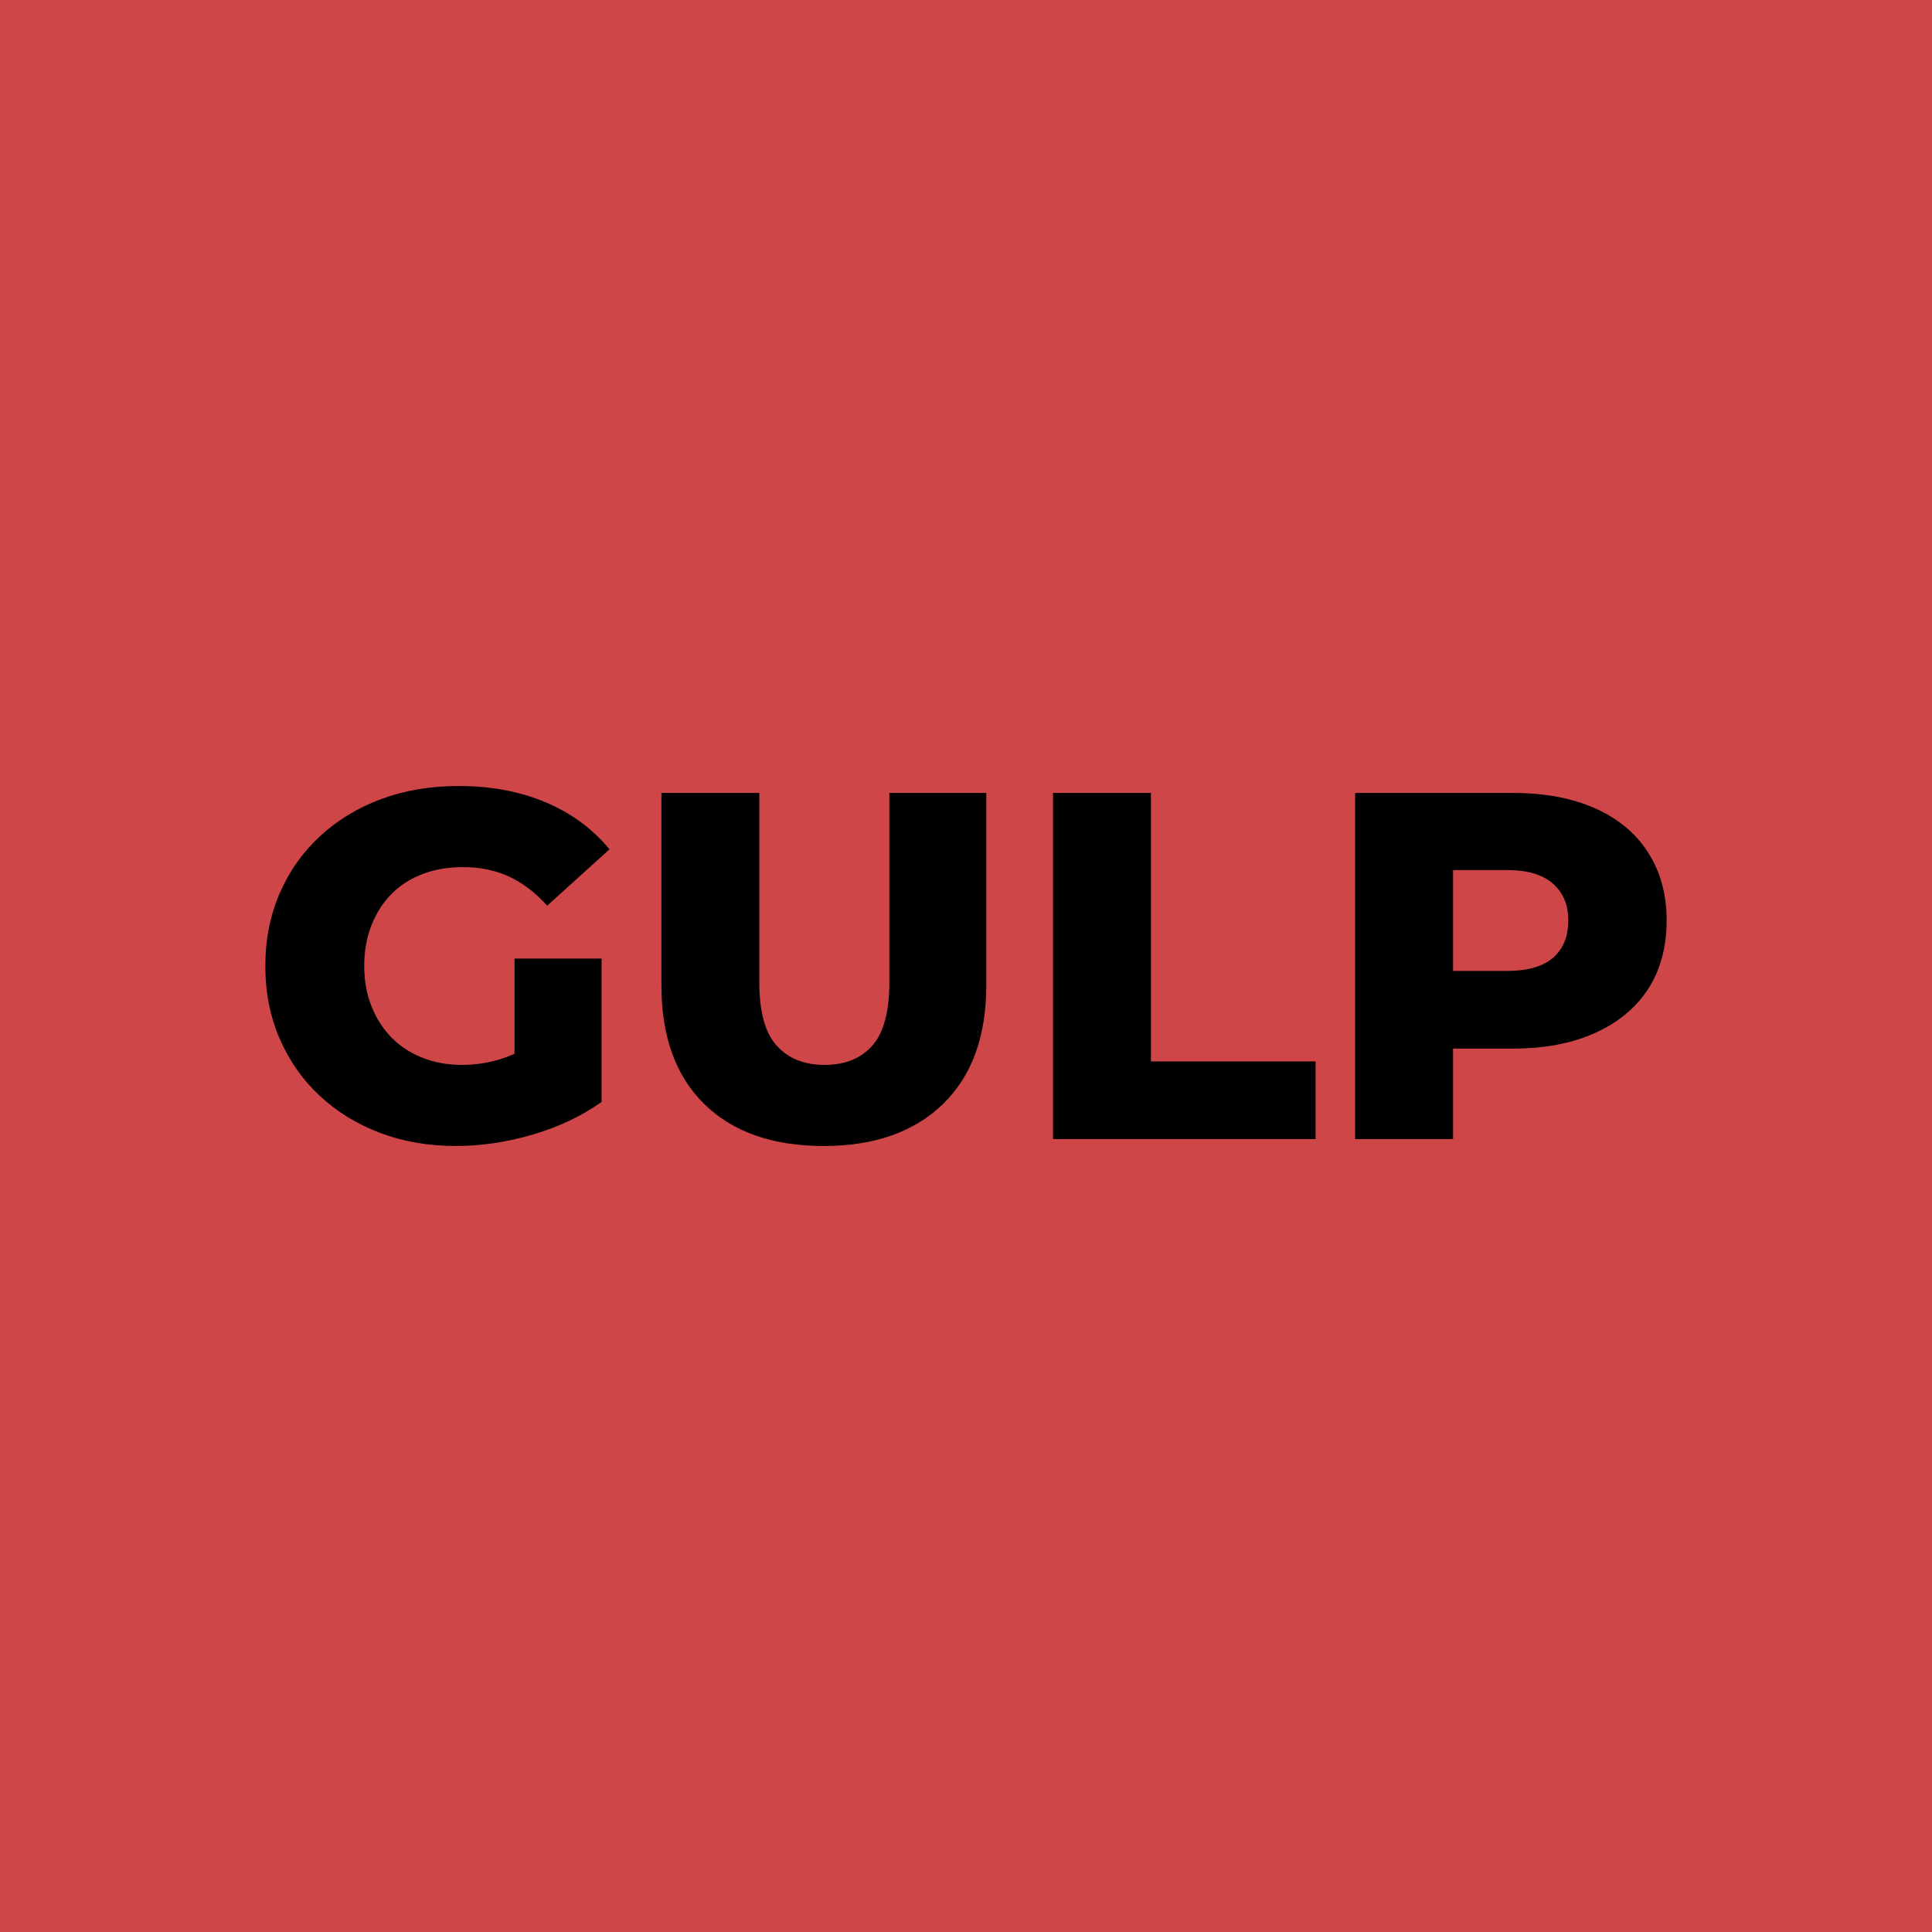 <?xml version="1.0" encoding="UTF-8"?>
<svg id="_Шар_1" data-name="Шар 1" xmlns="http://www.w3.org/2000/svg" viewBox="0 0 1367.51 1367.51">
  <defs>
    <style>
      .cls-1, .cls-2 {
        stroke-width: 0px;
      }

      .cls-2 {
        fill: #ce4648;
      }
    </style>
  </defs>
  <rect class="cls-2" x="-21.57" y="-21.57" width="1410.66" height="1410.66"/>
  <g>
    <path class="cls-1" d="m322.91,811.16c-19.6,0-37.57-3.1-53.9-9.28-16.33-6.18-30.57-14.93-42.7-26.25-12.14-11.31-21.59-24.79-28.35-40.42-6.77-15.63-10.15-32.78-10.15-51.45s3.38-35.81,10.15-51.45c6.76-15.63,16.28-29.1,28.53-40.42,12.25-11.31,26.65-20.06,43.22-26.25,16.57-6.18,34.88-9.28,54.95-9.28,22.87,0,43.4,3.85,61.6,11.55,18.2,7.7,33.25,18.79,45.15,33.25l-44.1,39.9c-8.4-9.33-17.45-16.21-27.12-20.65-9.69-4.43-20.48-6.65-32.38-6.65-10.5,0-20.07,1.63-28.7,4.9-8.64,3.27-15.99,8-22.05,14.17-6.07,6.18-10.8,13.59-14.18,22.22-3.38,8.64-5.07,18.2-5.07,28.7s1.69,19.72,5.07,28.35c3.38,8.64,8.11,16.05,14.18,22.23,6.06,6.18,13.35,10.97,21.88,14.35,8.51,3.39,17.9,5.08,28.17,5.08s20.3-1.69,30.1-5.08c9.8-3.38,19.71-9.15,29.75-17.33l38.85,48.65c-14.24,10.04-30.51,17.74-48.83,23.1-18.32,5.37-36.35,8.05-54.08,8.05Zm102.9-31.15l-61.6-9.1v-92.4h61.6v101.5Z"/>
    <path class="cls-1" d="m582.96,811.16c-36.17,0-64.34-9.92-84.52-29.75-20.19-19.83-30.28-47.83-30.28-84v-136.15h69.3v134.05c0,20.77,4.08,35.7,12.25,44.8,8.17,9.1,19.48,13.65,33.95,13.65s25.72-4.55,33.78-13.65c8.05-9.1,12.07-24.03,12.07-44.8v-134.05h68.6v136.15c0,36.17-10.21,64.17-30.62,84-20.42,19.83-48.6,29.75-84.53,29.75Z"/>
    <path class="cls-1" d="m745.35,806.26v-245h69.3v190.05h116.55v54.95h-185.85Z"/>
    <path class="cls-1" d="m959.2,806.26v-245h111.65c22.4,0,41.76,3.62,58.1,10.85,16.33,7.24,28.88,17.68,37.62,31.33,8.75,13.65,13.12,29.7,13.12,48.12s-4.38,35.06-13.12,48.48c-8.75,13.42-21.29,23.8-37.62,31.15-16.33,7.35-35.7,11.03-58.1,11.03h-73.5l31.15-30.45v94.5h-69.3Zm69.3-86.45l-31.15-32.55h69.3c14.46,0,25.32-3.09,32.55-9.28,7.23-6.18,10.85-14.99,10.85-26.42s-3.62-19.65-10.85-26.08c-7.23-6.41-18.08-9.62-32.55-9.62h-69.3l31.15-31.85v135.8Z"/>
  </g>
</svg>